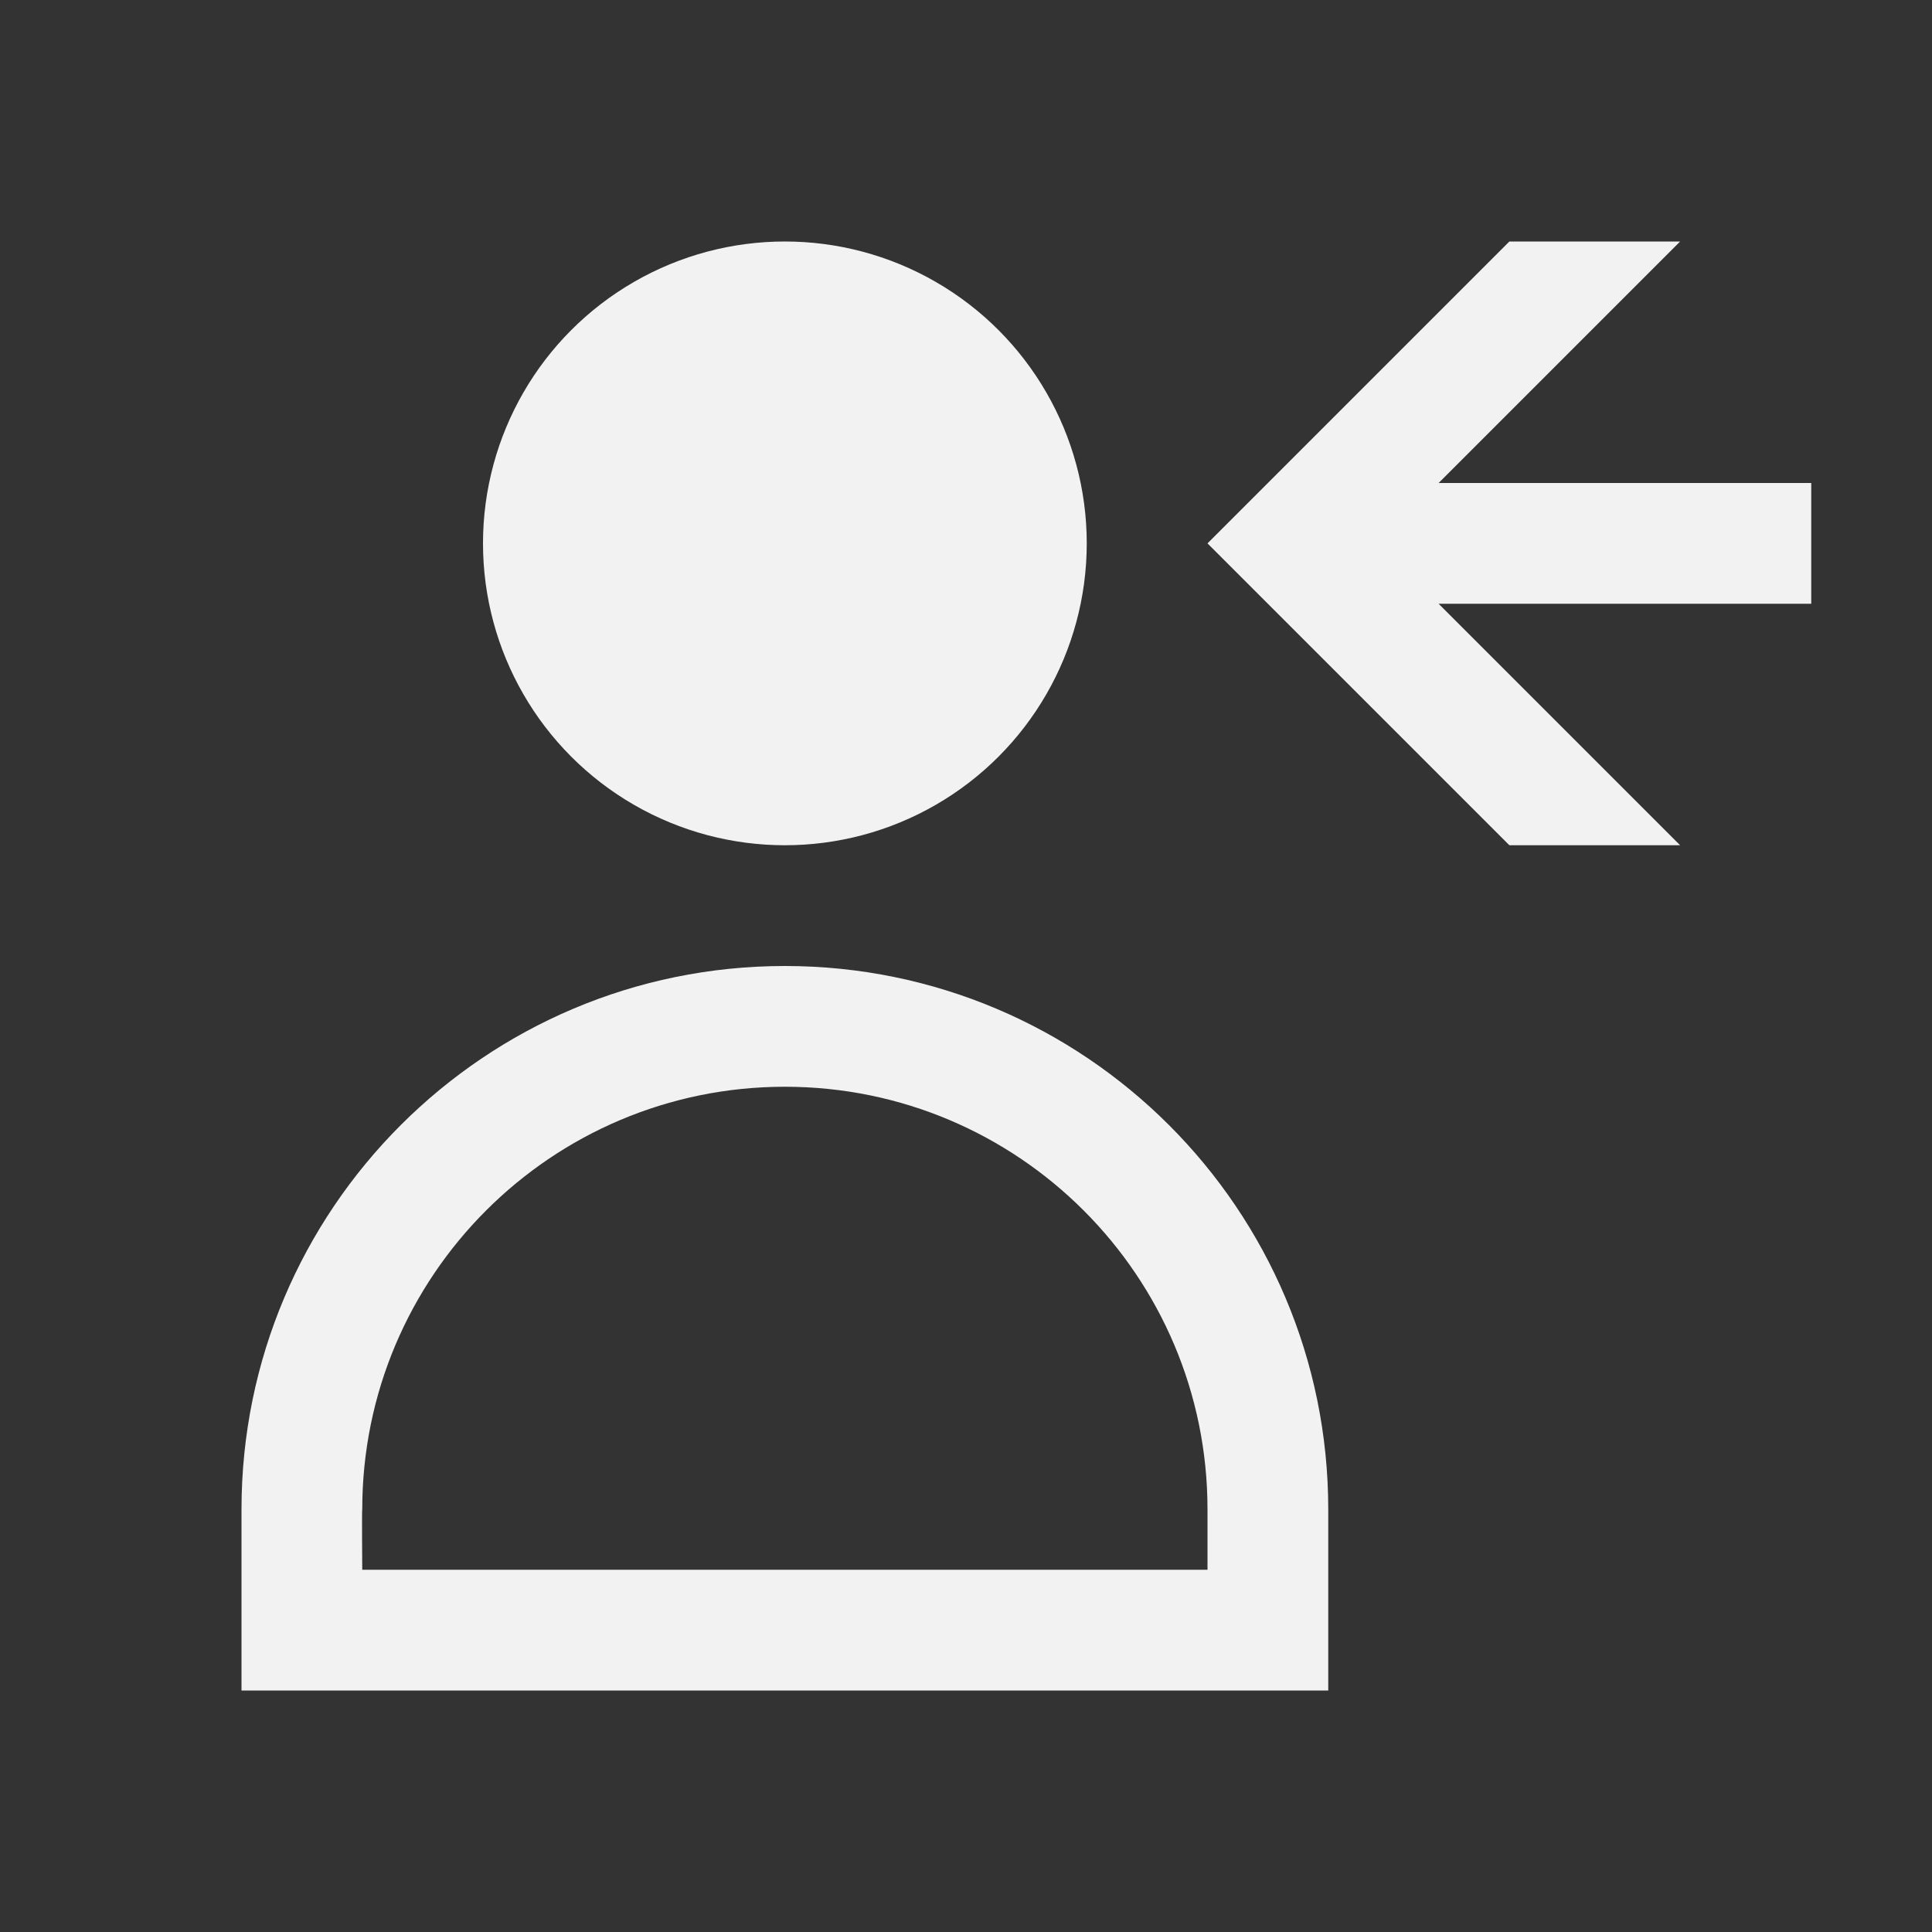 <?xml version="1.0" encoding="UTF-8" standalone="no"?>
<!-- Created with Inkscape (http://www.inkscape.org/) -->

<svg
   xmlns:dc="http://purl.org/dc/elements/1.1/"
   xmlns:cc="http://creativecommons.org/ns#"
   xmlns:rdf="http://www.w3.org/1999/02/22-rdf-syntax-ns#"
   xmlns:svg="http://www.w3.org/2000/svg"
   xmlns="http://www.w3.org/2000/svg"
   xmlns:sodipodi="http://sodipodi.sourceforge.net/DTD/sodipodi-0.dtd"
   xmlns:inkscape="http://www.inkscape.org/namespaces/inkscape"
   width="16"
   height="16"
   id="svg3049"
   version="1.1"
   inkscape:version="0.91 r13725"
   sodipodi:docname="system-switch-user.svg"
   inkscape:export-filename="/home/uri/.kde/share/icons/NITRUX-KDE/16x16/actions/view-right-new.png"
   inkscape:export-xdpi="30"
   inkscape:export-ydpi="30">
  <rect width="100%" height="100%" fill="#333333" stroke="none"/>
  <defs
     id="defs3051" />
  <sodipodi:namedview
     id="base"
     pagecolor="#ffffff"
     bordercolor="#666666"
     borderopacity="1.0"
     inkscape:pageopacity="0.0"
     inkscape:pageshadow="2"
     inkscape:zoom="34.5228"
     inkscape:cx="11.351408"
     inkscape:cy="8.4438835"
     inkscape:document-units="px"
     inkscape:current-layer="layer1"
     showgrid="true"
     fit-margin-top="0"
     fit-margin-left="0"
     fit-margin-right="0"
     fit-margin-bottom="0"
     inkscape:window-width="1920"
     inkscape:window-height="957"
     inkscape:window-x="-4"
     inkscape:window-y="0"
     inkscape:window-maximized="1"
     inkscape:showpageshadow="false"
     borderlayer="true"
     inkscape:snap-bbox="true"
     inkscape:snap-smooth-nodes="false"
     inkscape:object-nodes="true"
     inkscape:snap-global="true">
    <inkscape:grid
       type="xygrid"
       id="grid4085" />
    <sodipodi:guide
       position="2,14"
       orientation="12,0"
       id="guide4075" />
    <sodipodi:guide
       position="2,2"
       orientation="0,12"
       id="guide4077" />
    <sodipodi:guide
       position="14,2"
       orientation="-12,0"
       id="guide4079" />
    <sodipodi:guide
       position="7,14"
       orientation="0,-12"
       id="guide4081" />
  </sodipodi:namedview>
  <g
     inkscape:label="Capa 1"
     inkscape:groupmode="layer"
     id="layer1"
     transform="translate(-421.714,-531.791)">
    <path
       style="opacity:1;fill:#f2f2f2;fill-opacity:1;stroke:none"
       d="M 12.5 2 L 10.207 4.293 L 10 4.5 L 10.207 4.707 L 12.5 7 L 13.914 7 L 11.914 5 L 15 5 L 15 4 L 11.914 4 L 13.914 2 L 12.5 2 z "
       transform="translate(421.714,531.791)"
       id="rect4109-1" />
    <circle
       style="fill:#f2f2f2;fill-opacity:1;fill-rule:evenodd;stroke:none"
       id="path4176"
       cx="428.214"
       cy="536.291"
       r="2.5" />
    <path
       style="fill:#f2f2f2;fill-opacity:1;fill-rule:evenodd;stroke:none"
       d="M 6.5,8 C 4.015,8 2,10.015 2,12.5 l 0,0.5 0,1 9,0 0,-1 0,-0.5 C 11,10.015 8.985,8 6.5,8 Z m 0,1 C 8.433,9 10,10.567 10,12.5 L 10,13 3,13 C 3,13 2.996,12.493 3,12.5 3,10.567 4.567,9 6.5,9 Z"
       transform="translate(421.714,531.791)"
       id="path4181"
       inkscape:connector-curvature="0"
       sodipodi:nodetypes="sccccccssccccs" />
  </g>
</svg>
